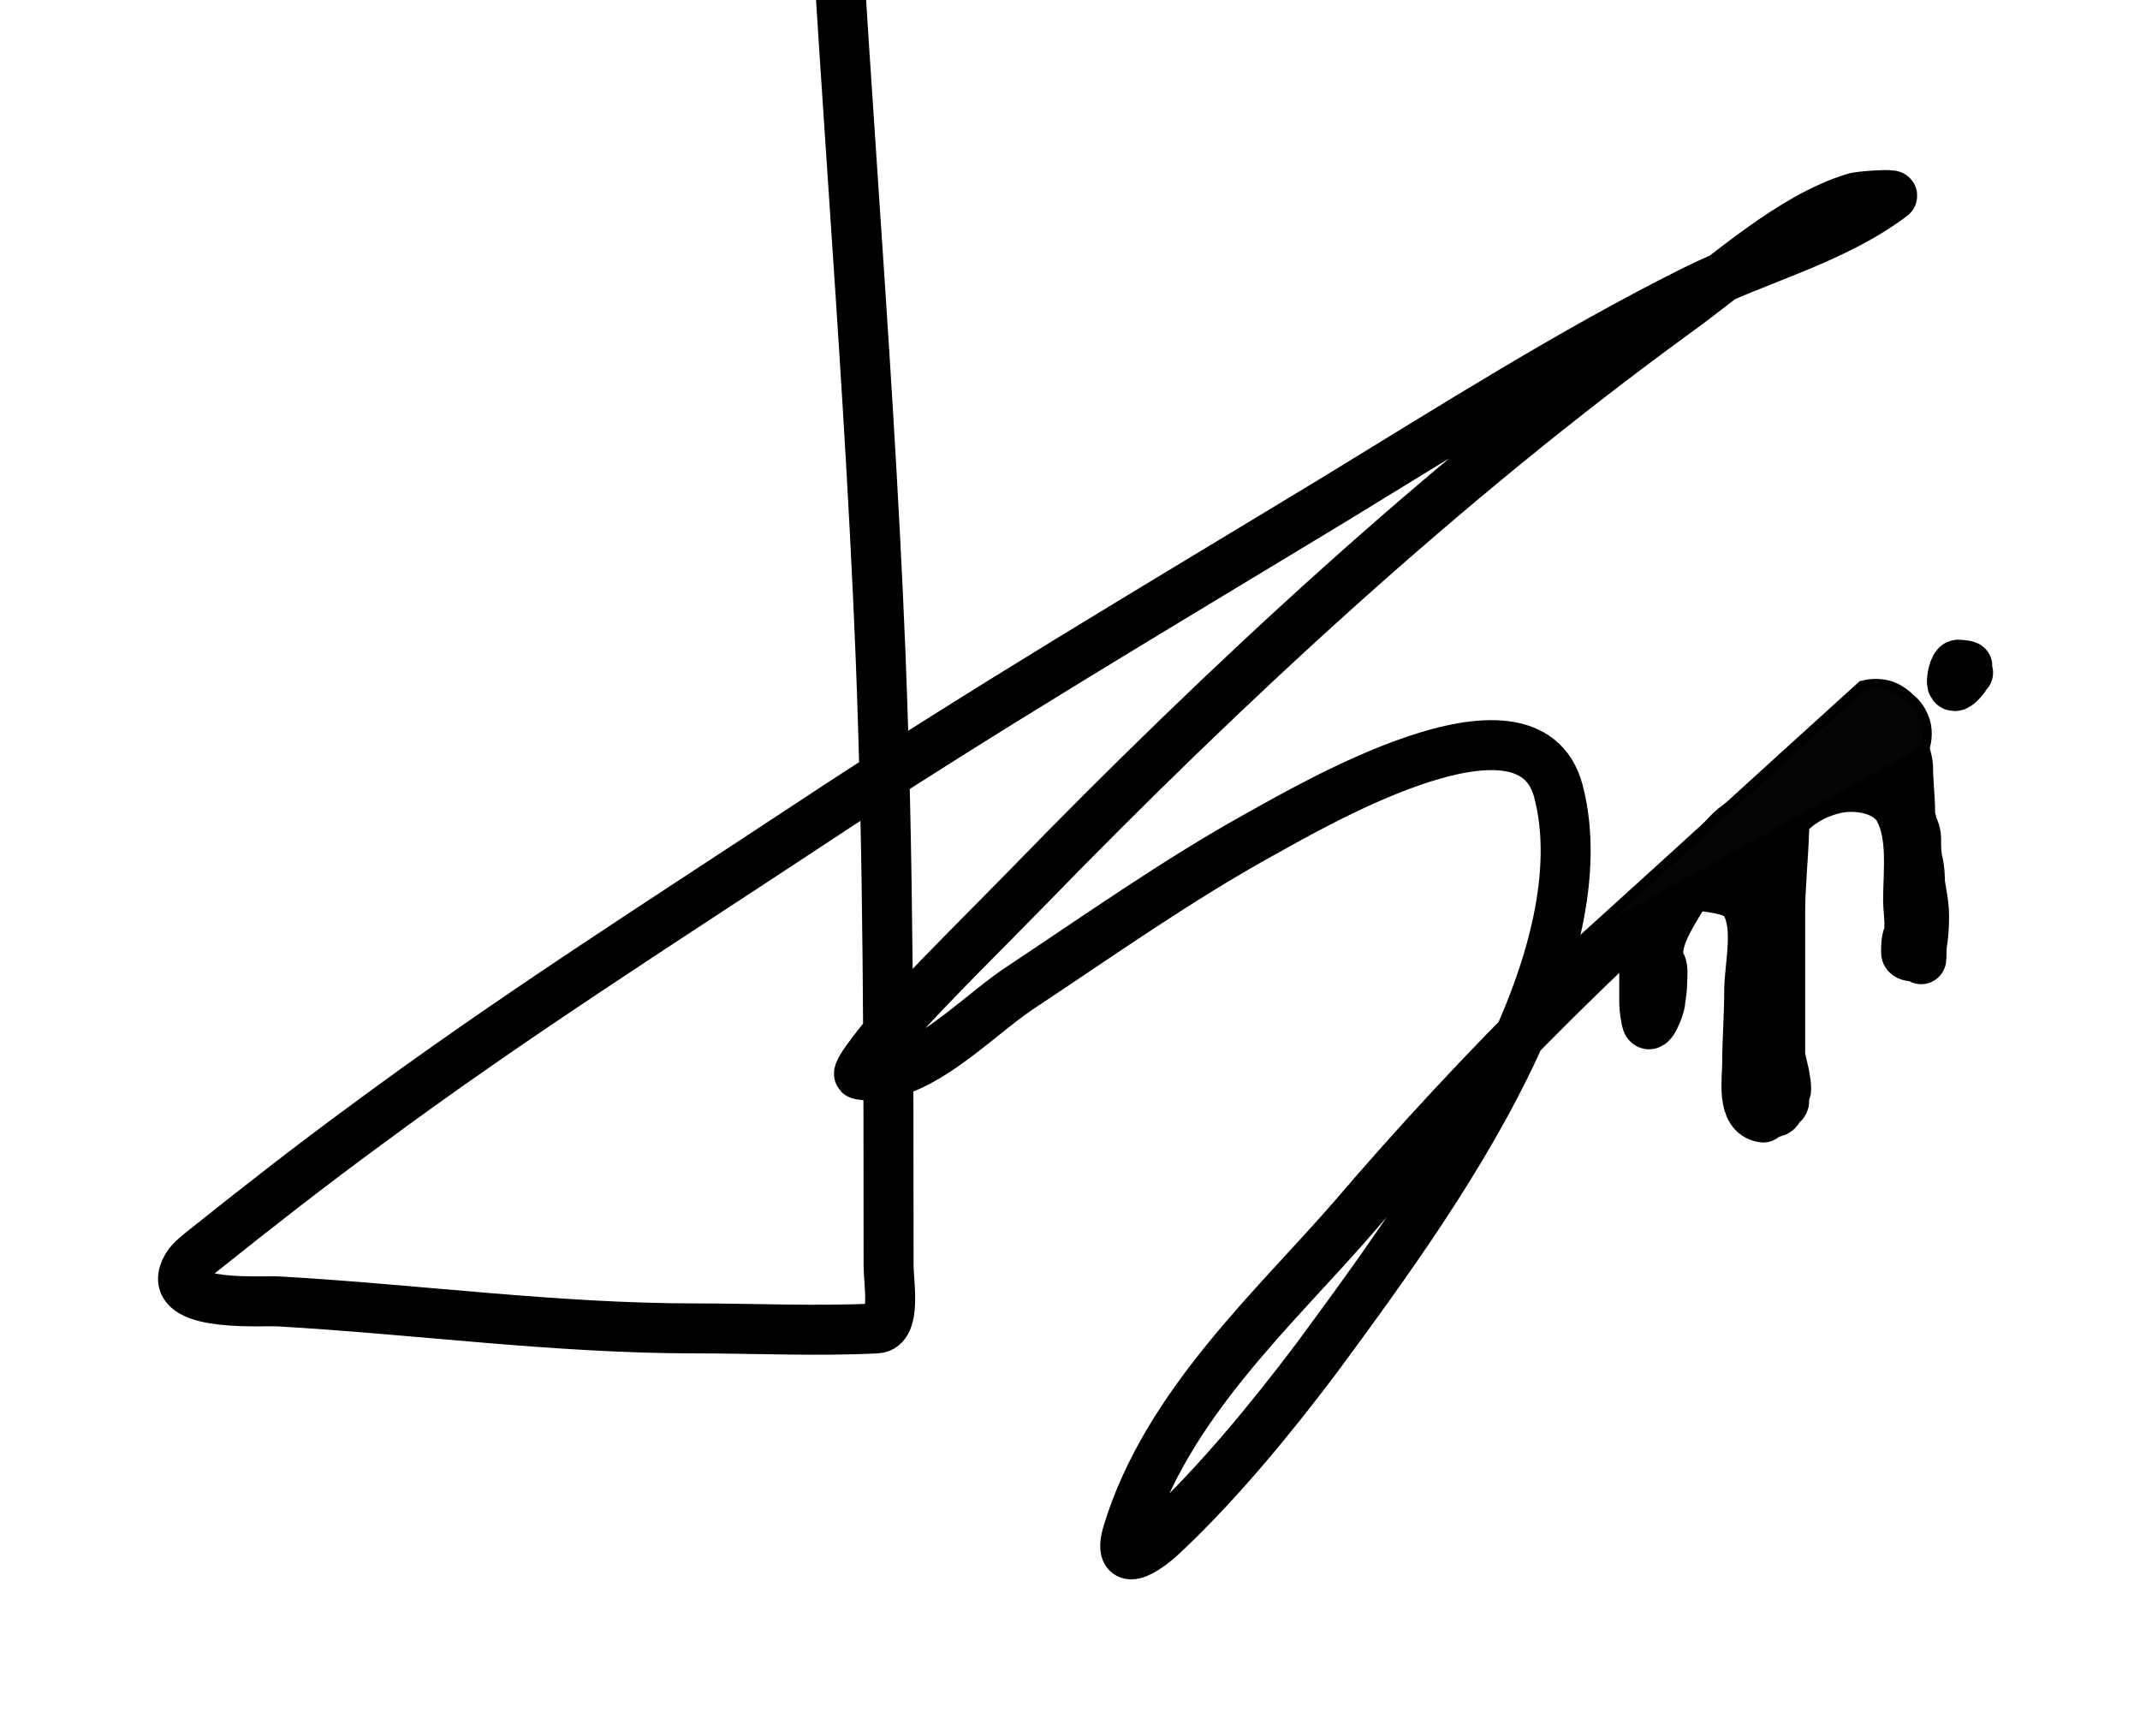 <?xml version="1.0" encoding="utf-8"?>
<!-- Generator: Adobe Illustrator 28.0.0, SVG Export Plug-In . SVG Version: 6.00 Build 0)  -->
<svg version="1.1" id="Layer_1" xmlns="http://www.w3.org/2000/svg" xmlns:xlink="http://www.w3.org/1999/xlink" x="0px" y="0px"
	 viewBox="0 0 214.1 173.7" style="enable-background:new 0 0 214.1 173.7;" xml:space="preserve">
<style type="text/css">
	.st0{fill:none;stroke:#000000;stroke-width:5;stroke-linecap:round;}
	.st1{fill:#050505;stroke:#000000;stroke-miterlimit:10;}
</style>
<path class="st0" d="M533.9,30.3c1.2,32.4,4.3,64.7,5.6,97.2c0.8,20.3,0.8,40.7,0.8,61c0,1.7,0.8,6.2-1.2,6.3c-6,0.3-12.1,0-18.1,0
	c-14,0-27.8-1.9-41.7-2.7c-1.4-0.1-10.6,0.6-9.5-2.8c0.3-1,1-1.5,1.7-2.1c5.5-4.4,11-8.7,16.6-12.8c14.3-10.6,29.1-20,43.8-29.7
	c17.5-11.6,35.3-22.1,53.1-32.9c11.8-7.2,23.6-14.7,35.8-20.8c6.4-3.2,14.1-5.1,19.9-9.5c0.2-0.2-3.2,0-3.8,0.2
	c-6.5,2-12.3,7.5-18,11.6c-22.8,16.6-44.6,36.7-65,57.7c-4.3,4.4-8.7,8.7-12.8,13.2c-0.4,0.4-4.3,5.1-3.7,5.2
	c5.4,1,11.5-5.6,15.8-8.5c8-5.3,15.9-10.9,24.2-15.5c4.6-2.5,26.8-15.8,29.9-4.4c2.2,8.3-0.9,18.1-4.2,25.3c-5.2,11.3-13,22-20,31.5
	c-4.6,6.1-9.8,12.4-15.2,17.5c-1,1-4.9,4.2-3.7,0c3.9-12.9,14.9-22.7,22.6-31.6c13-15.2,26.7-28.6,41.3-41.2"/>
<path class="st0" d="M620.7,149.7c0.1-0.9,1.4-2.1,2-2.7c1-1,1.8-2.2,3.1-2.9c2.4-1.4,4.3-3.5,6.9-4.9c1.1-0.6,2.2-1.4,3.4-1.7
	c1.1-0.3,2.1-0.4,3.3-0.4c3.1,0,2.6,4.8,3.2,6.8c0.3,0.9,0,2.1,0,3.1c0,1,0.2,1.9,0.2,2.9c0,1.4,0.4,2.7,0.4,4.1
	c0,1.2,0.4,2.4,0.4,3.5c0,1.8,0.2-3.5,0-5.2c-0.2-1.3,0-2.8-0.3-4.1c-0.2-0.6-0.2-1.7-0.2-2.4c0-1.3-1.2-2.3-1.6-3.5
	c-0.7-1.9-2.7-3.5-4.7-3.5c-1.1,0-2.5-0.2-3.4,0.3c-2,1.1-3.5,3.7-3.5,5.9c-0.1,2.8-0.4,5.6-0.4,8.3c0,2.9,0,5.7,0,8.6
	c0,1.8,0,3.7,0,5.5c0,1.2,0.3,2.3,0.4,3.3c0,0.1,0.2,0.4,0.2,0.2c0-0.6-0.1-1-0.2-1.6c-0.3-1.3-0.6-2.5-0.8-3.7
	c-0.4-2.7-0.3-5.5-1.2-8.1c-0.2-0.6-0.2-1.9-0.5-2.3c-0.4-0.5,0-1.6-0.1-2.2c-0.2-0.7-0.1-3.1-1.1-3.4c-1.1-0.3-2.2-0.3-3.3,0.1
	c-0.5,0.2-1.1,0.5-1.6,0.7c-0.4,0.2-1.4,0.9-1.6,1.2c-1,1.7-3.2,4.9-2.1,6.8c0.2,0.4,0.1,1.2,0.1,1.7c0,0.6-0.1,1.3-0.2,2
	c0,0.5-1.1,3.4-1.4,1.8c-0.1-0.6-0.2-1.1-0.2-1.8c0-1.1,0-2.3,0-3.4c0-2.1,0.7-3.4,1.8-5.2c1.5-2.3,5.4-7.9,8.5-4.7
	c3,3.1,2.2,8.1,2.2,12.1c0,2.8,1.2,5.4,1.2,8.2c0,1.3-0.7,1.3-1.4,2.2c-0.4,0.5-0.6,0.3-0.6,1.1c0,0.8,0.3,0.8,1,0.8
	c0.8,0,0.6-0.4,1.1-0.8c0.6-0.5-0.3-0.9-0.5-1.1c-0.9-1.1-1.7-2.1-1.8-3.5c-0.4-7.1-1-15.1,1.4-21.9c0.9-2.7,3.5-4.5,6.2-5.1
	c2.1-0.5,5.3,0,6.4,2.1c1.4,2.6,0.9,6.2,0.9,9.1c0,0.9,0.3,2.7,0,3.5c-0.2,0.5-0.2,1.1-0.2,1.7c0,0.5,1.3,0.5,1.4,0
	c0.3-1.1,0.4-2.4,0.4-3.6c0-1.7-0.5-3.2-0.6-4.9c-0.1-1.9-0.8-3.7-0.8-5.6c0-1.4-0.2-2.9-0.2-4.3c0-1.1-0.6-2.1-0.6-3.1
	c0-1.2-1.8-0.9-2.6-0.9c-0.9,0-2.8,0.4-3.3,1.3c-0.6,1.1-0.9,2.3-0.9,3.5"/>
<path class="st0" d="M648.1,128.6c0.5-0.1-0.6-0.2-0.8-0.2c-0.4,0-0.7,1.5-0.6,1.9c0.3,0.9,1.5-1,1.6-1.1"/>
<path class="st0" d="M627.8,173.7c-2.2-0.3-1.6-3.8-1.6-5.4c0-2.4,0.2-4.7,0.2-7.2c0-2.5,1-6.3-0.3-8.7c-1.1-2-3.9-1.4-5.7-2.3"/>
<path class="st0" d="M636.3,135.9c-0.3,0-0.8,0.6-1,0.8c-0.3,0.3-0.5,0.6-0.8,0.9c-0.4,0.4-0.7,0.8-1.1,1.1
	c-0.2,0.2-0.4,0.5-0.7,0.6c-0.1,0-0.3,0.3-0.4,0.4c-0.4,0.7-1.1,1.5-1.7,2.1c-0.7,0.7-1.5,1.4-2.3,1.9"/>
<path class="st1" d="M609.3,156.3c9.5-8.6,18.9-17.2,28.4-25.8c0.4-0.1,1.6-0.4,3,0.1c1,0.4,1.6,1,1.9,1.3c0.3,0.2,1.2,1.1,1.5,2.6
	c0.2,1.2-0.1,2.2-0.3,2.6C632.3,143.4,620.8,149.9,609.3,156.3z"/>
<path class="st0" d="M82.5-31.6c1.2,32.4,4.3,64.7,5.6,97.2c0.8,20.3,0.8,40.7,0.8,61c0,1.7,0.8,6.2-1.2,6.3c-6,0.3-12.1,0-18.1,0
	c-14,0-27.8-1.9-41.7-2.7c-1.4-0.1-10.6,0.6-9.5-2.8c0.3-1,1-1.5,1.7-2.1c5.5-4.4,11-8.7,16.6-12.8c14.3-10.6,29.1-20,43.8-29.7
	c17.5-11.6,35.3-22.1,53.1-32.9c11.8-7.2,23.6-14.7,35.8-20.8c6.4-3.2,14.1-5.1,19.9-9.5c0.2-0.2-3.2,0-3.8,0.2
	c-6.4,2-12.3,7.5-18,11.6c-22.8,16.6-44.6,36.7-65,57.7c-4.3,4.4-8.7,8.7-12.8,13.2c-0.4,0.4-4.3,5.1-3.7,5.2
	c5.4,1,11.5-5.6,15.8-8.5c8-5.3,15.9-10.9,24.2-15.5c4.6-2.5,26.8-15.8,29.9-4.4c2.2,8.3-0.9,18.1-4.2,25.3c-5.2,11.3-13,22-20,31.5
	c-4.6,6.1-9.8,12.4-15.2,17.5c-1,1-4.9,4.2-3.7,0c3.9-12.9,14.9-22.7,22.6-31.6c13-15.2,26.7-28.6,41.3-41.2"/>
<path class="st0" d="M169.3,87.8c0.1-0.9,1.4-2.1,2-2.7c1-1,1.8-2.2,3.1-2.9c2.4-1.4,4.3-3.5,6.9-4.9c1.1-0.6,2.2-1.4,3.4-1.7
	c1.1-0.3,2.1-0.4,3.3-0.4c3.1,0,2.6,4.8,3.2,6.8c0.3,0.9,0,2.1,0,3.1c0,1,0.2,1.9,0.2,2.9c0,1.4,0.4,2.7,0.4,4.1
	c0,1.2,0.4,2.4,0.4,3.5c0,1.8,0.2-3.5,0-5.2c-0.2-1.3,0-2.8-0.3-4.1c-0.2-0.7-0.2-1.7-0.2-2.4c0-1.3-1.2-2.3-1.6-3.5
	c-0.7-1.9-2.7-3.5-4.7-3.5c-1.1,0-2.5-0.2-3.4,0.3c-2,1.1-3.5,3.7-3.5,5.9c-0.1,2.8-0.4,5.6-0.4,8.3c0,2.9,0,5.7,0,8.6
	c0,1.8,0,3.7,0,5.5c0,1.2,0.3,2.3,0.4,3.3c0,0.1,0.2,0.4,0.2,0.2c0-0.6-0.1-1-0.2-1.6c-0.3-1.3-0.6-2.5-0.8-3.7
	c-0.4-2.7-0.3-5.5-1.2-8.1c-0.2-0.6-0.2-1.9-0.5-2.3c-0.4-0.5,0-1.6-0.1-2.2c-0.2-0.7-0.1-3.1-1.1-3.4c-1.1-0.3-2.2-0.3-3.3,0.1
	c-0.5,0.2-1.1,0.5-1.6,0.7c-0.4,0.2-1.4,0.9-1.6,1.2c-1,1.7-3.2,4.9-2.1,6.8c0.2,0.4,0.1,1.2,0.1,1.7c0,0.6-0.1,1.3-0.2,2
	c0,0.5-1.1,3.4-1.4,1.8c-0.1-0.6-0.2-1.1-0.2-1.8c0-1.1,0-2.3,0-3.4c0-2.1,0.7-3.4,1.8-5.2c1.5-2.3,5.4-7.9,8.5-4.7
	c3,3.1,2.2,8.1,2.2,12.1c0,2.8,1.2,5.4,1.2,8.2c0,1.3-0.7,1.3-1.4,2.2c-0.4,0.5-0.6,0.3-0.6,1.1c0,0.8,0.3,0.8,1,0.8
	c0.8,0,0.6-0.4,1.1-0.8c0.6-0.5-0.3-0.9-0.5-1.1c-0.9-1.1-1.7-2.1-1.8-3.5c-0.4-7.1-1-15.1,1.4-21.9c0.9-2.7,3.5-4.5,6.2-5.1
	c2.1-0.5,5.3,0,6.4,2.1c1.4,2.6,0.9,6.2,0.9,9.1c0,0.9,0.3,2.7,0,3.5c-0.2,0.5-0.2,1.1-0.2,1.7c0,0.5,1.3,0.5,1.4,0
	c0.3-1.1,0.4-2.4,0.4-3.6c0-1.7-0.5-3.2-0.6-4.9c-0.1-1.9-0.8-3.7-0.8-5.6c0-1.4-0.2-2.9-0.2-4.3c0-1.1-0.6-2.1-0.6-3.1
	c0-1.2-1.8-0.9-2.6-0.9c-0.9,0-2.8,0.4-3.3,1.3c-0.6,1.1-0.9,2.3-0.9,3.5"/>
<path class="st0" d="M196.7,66.7c0.5-0.1-0.6-0.2-0.8-0.2c-0.4,0-0.7,1.5-0.6,1.9c0.3,0.9,1.5-1,1.6-1.1"/>
<path class="st0" d="M176.4,111.8c-2.2-0.3-1.6-3.8-1.6-5.4c0-2.4,0.2-4.7,0.2-7.2c0-2.5,1-6.3-0.3-8.7c-1.1-2-3.9-1.4-5.7-2.3"/>
<path class="st0" d="M184.9,74c-0.3,0-0.8,0.6-1,0.8c-0.3,0.3-0.5,0.6-0.8,0.9c-0.4,0.4-0.7,0.8-1.1,1.1c-0.2,0.2-0.4,0.5-0.7,0.6
	c-0.1,0-0.3,0.3-0.4,0.4c-0.4,0.7-1.1,1.5-1.7,2.1c-0.7,0.7-1.5,1.4-2.3,1.9"/>
<path class="st1" d="M157.9,94.4c9.5-8.6,18.9-17.2,28.4-25.8c0.4-0.1,1.6-0.4,3,0.1c1,0.4,1.6,1,1.9,1.3c0.3,0.2,1.2,1.1,1.5,2.6
	c0.2,1.2-0.1,2.2-0.3,2.6C180.9,81.6,169.4,88,157.9,94.4z"/>
</svg>
